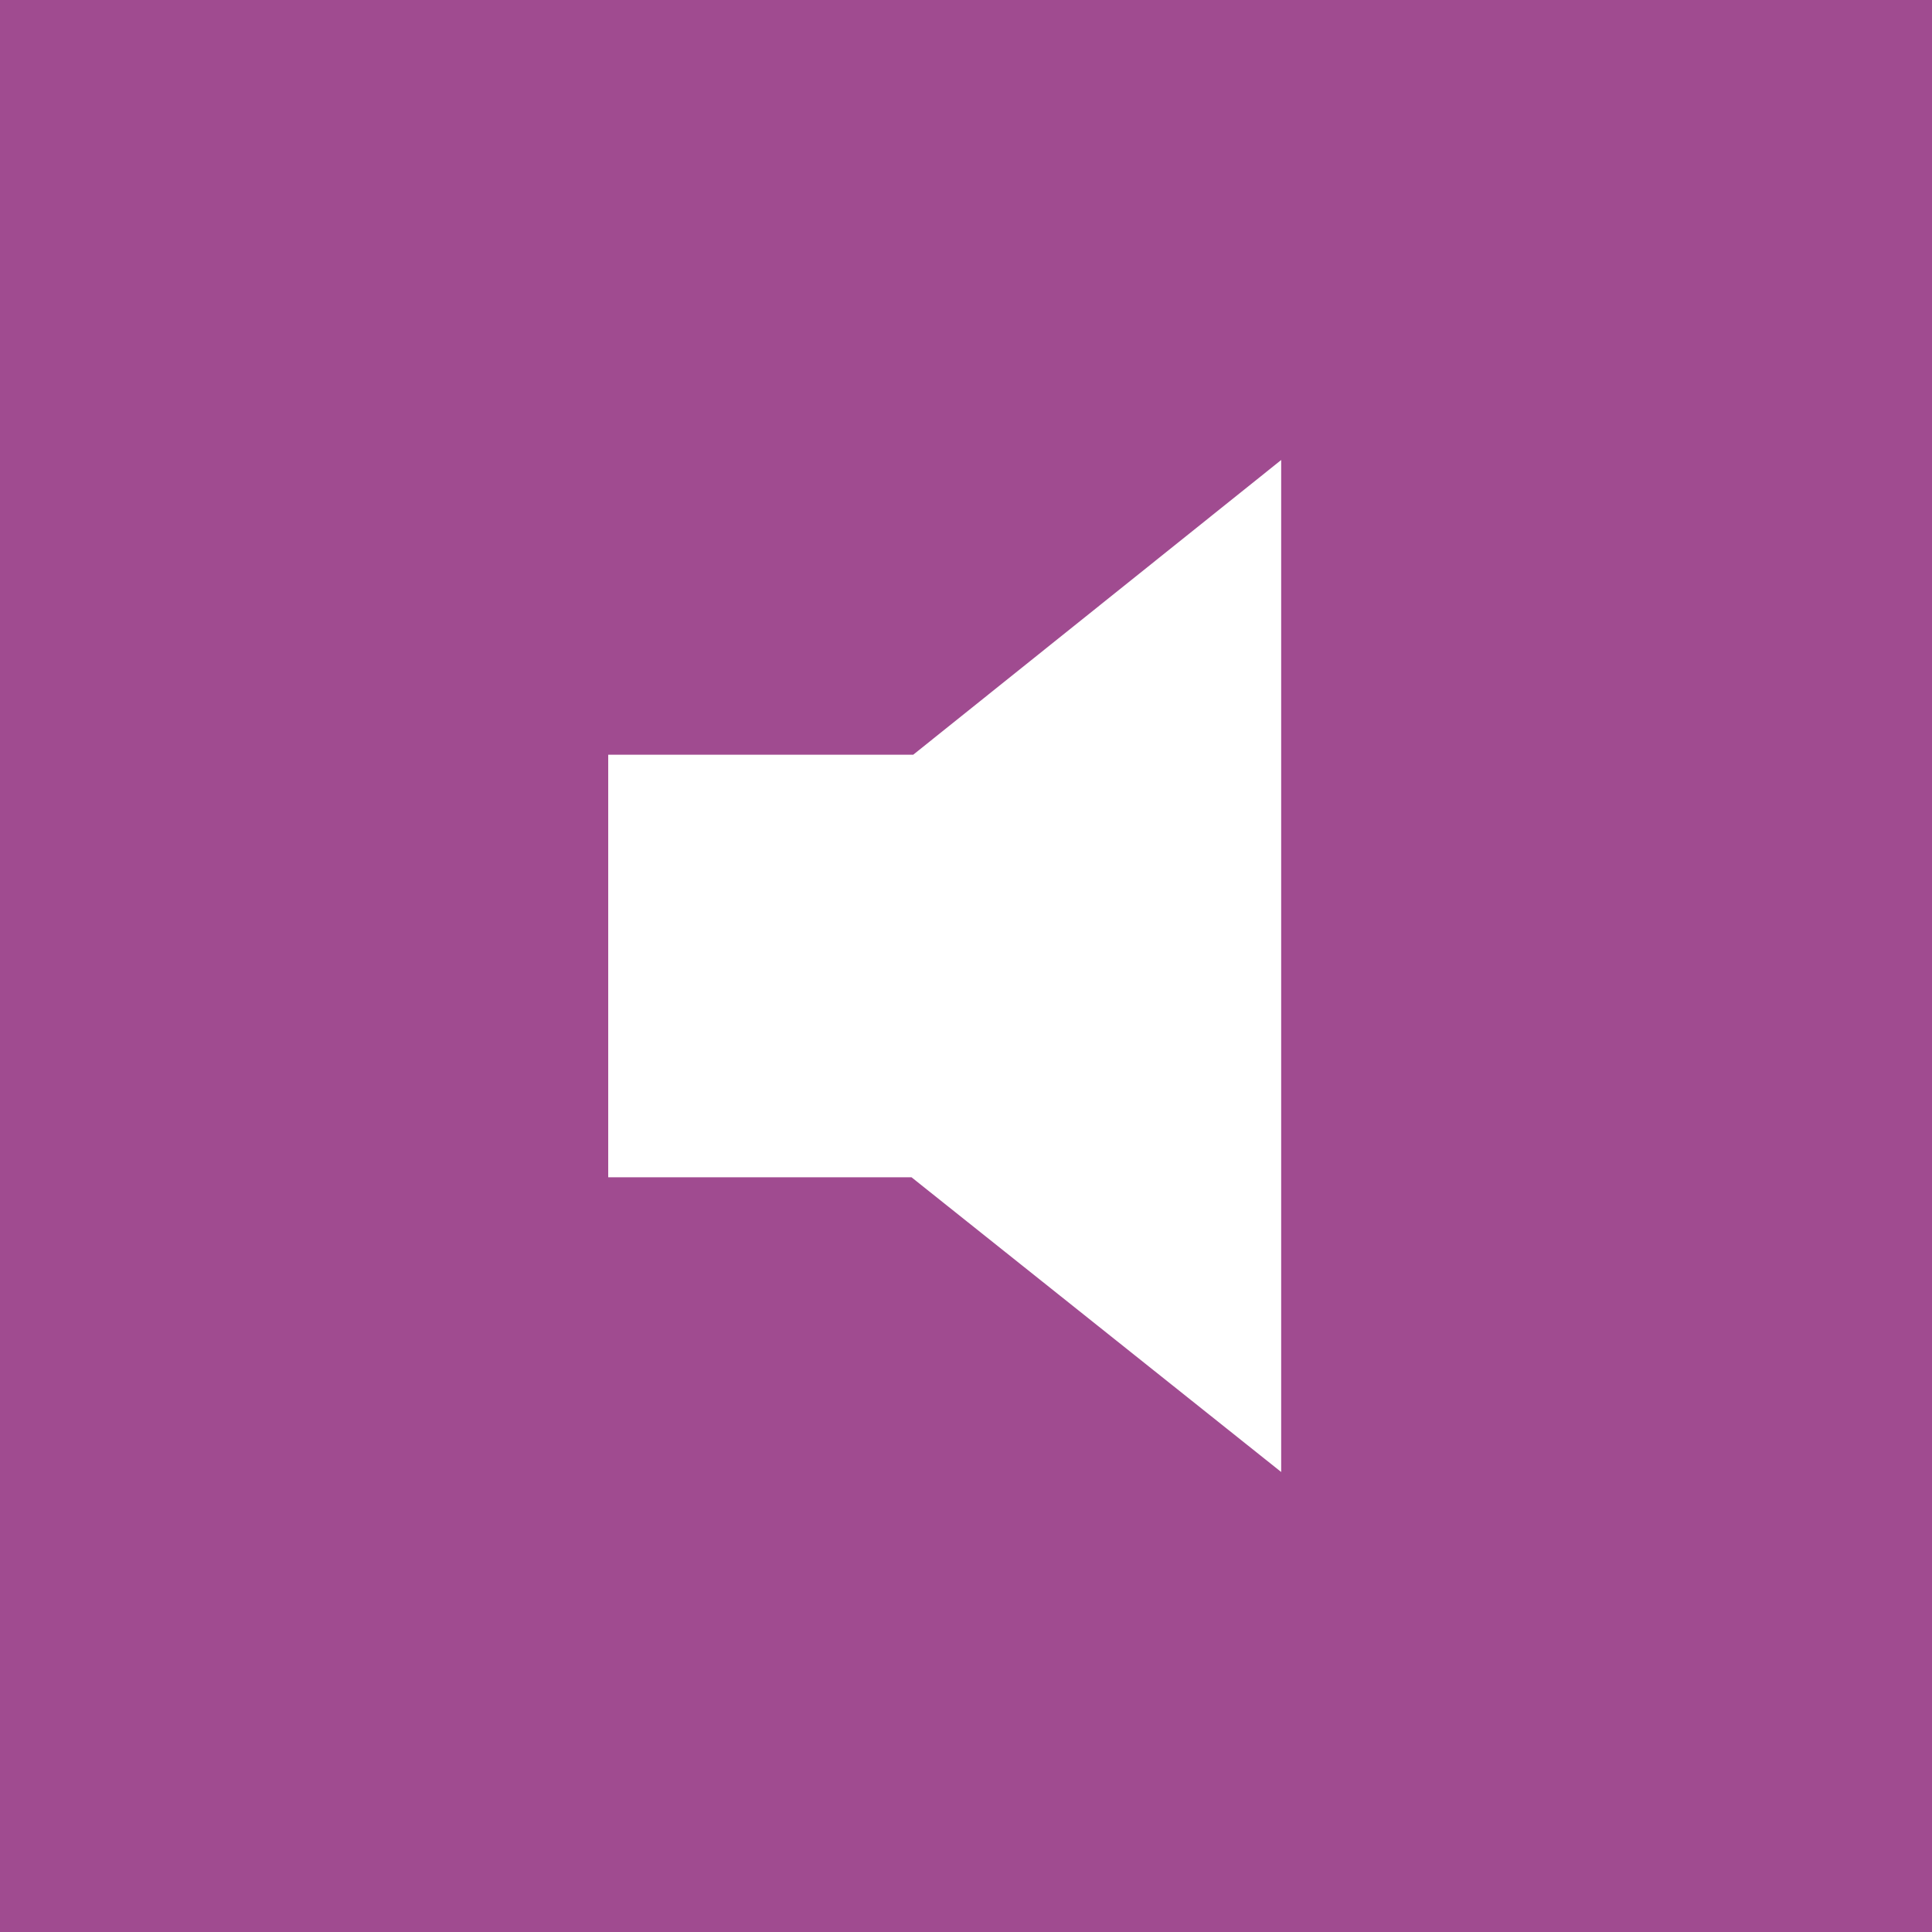 <svg version="1.1" id="Calque_1" xmlns="http://www.w3.org/2000/svg" xmlns:xlink="http://www.w3.org/1999/xlink" x="0px" y="0px"
	 viewBox="0 0 113.4 113.4" enable-background="new 0 0 113.4 113.4" xml:space="preserve">
<path fill="#A04B90" d="M0,0v113.4h113.4V0H0z M75.2,86.4L53.5,69.1H35.7V44.3h17.9L75.2,27V86.4z"/>
</svg>
